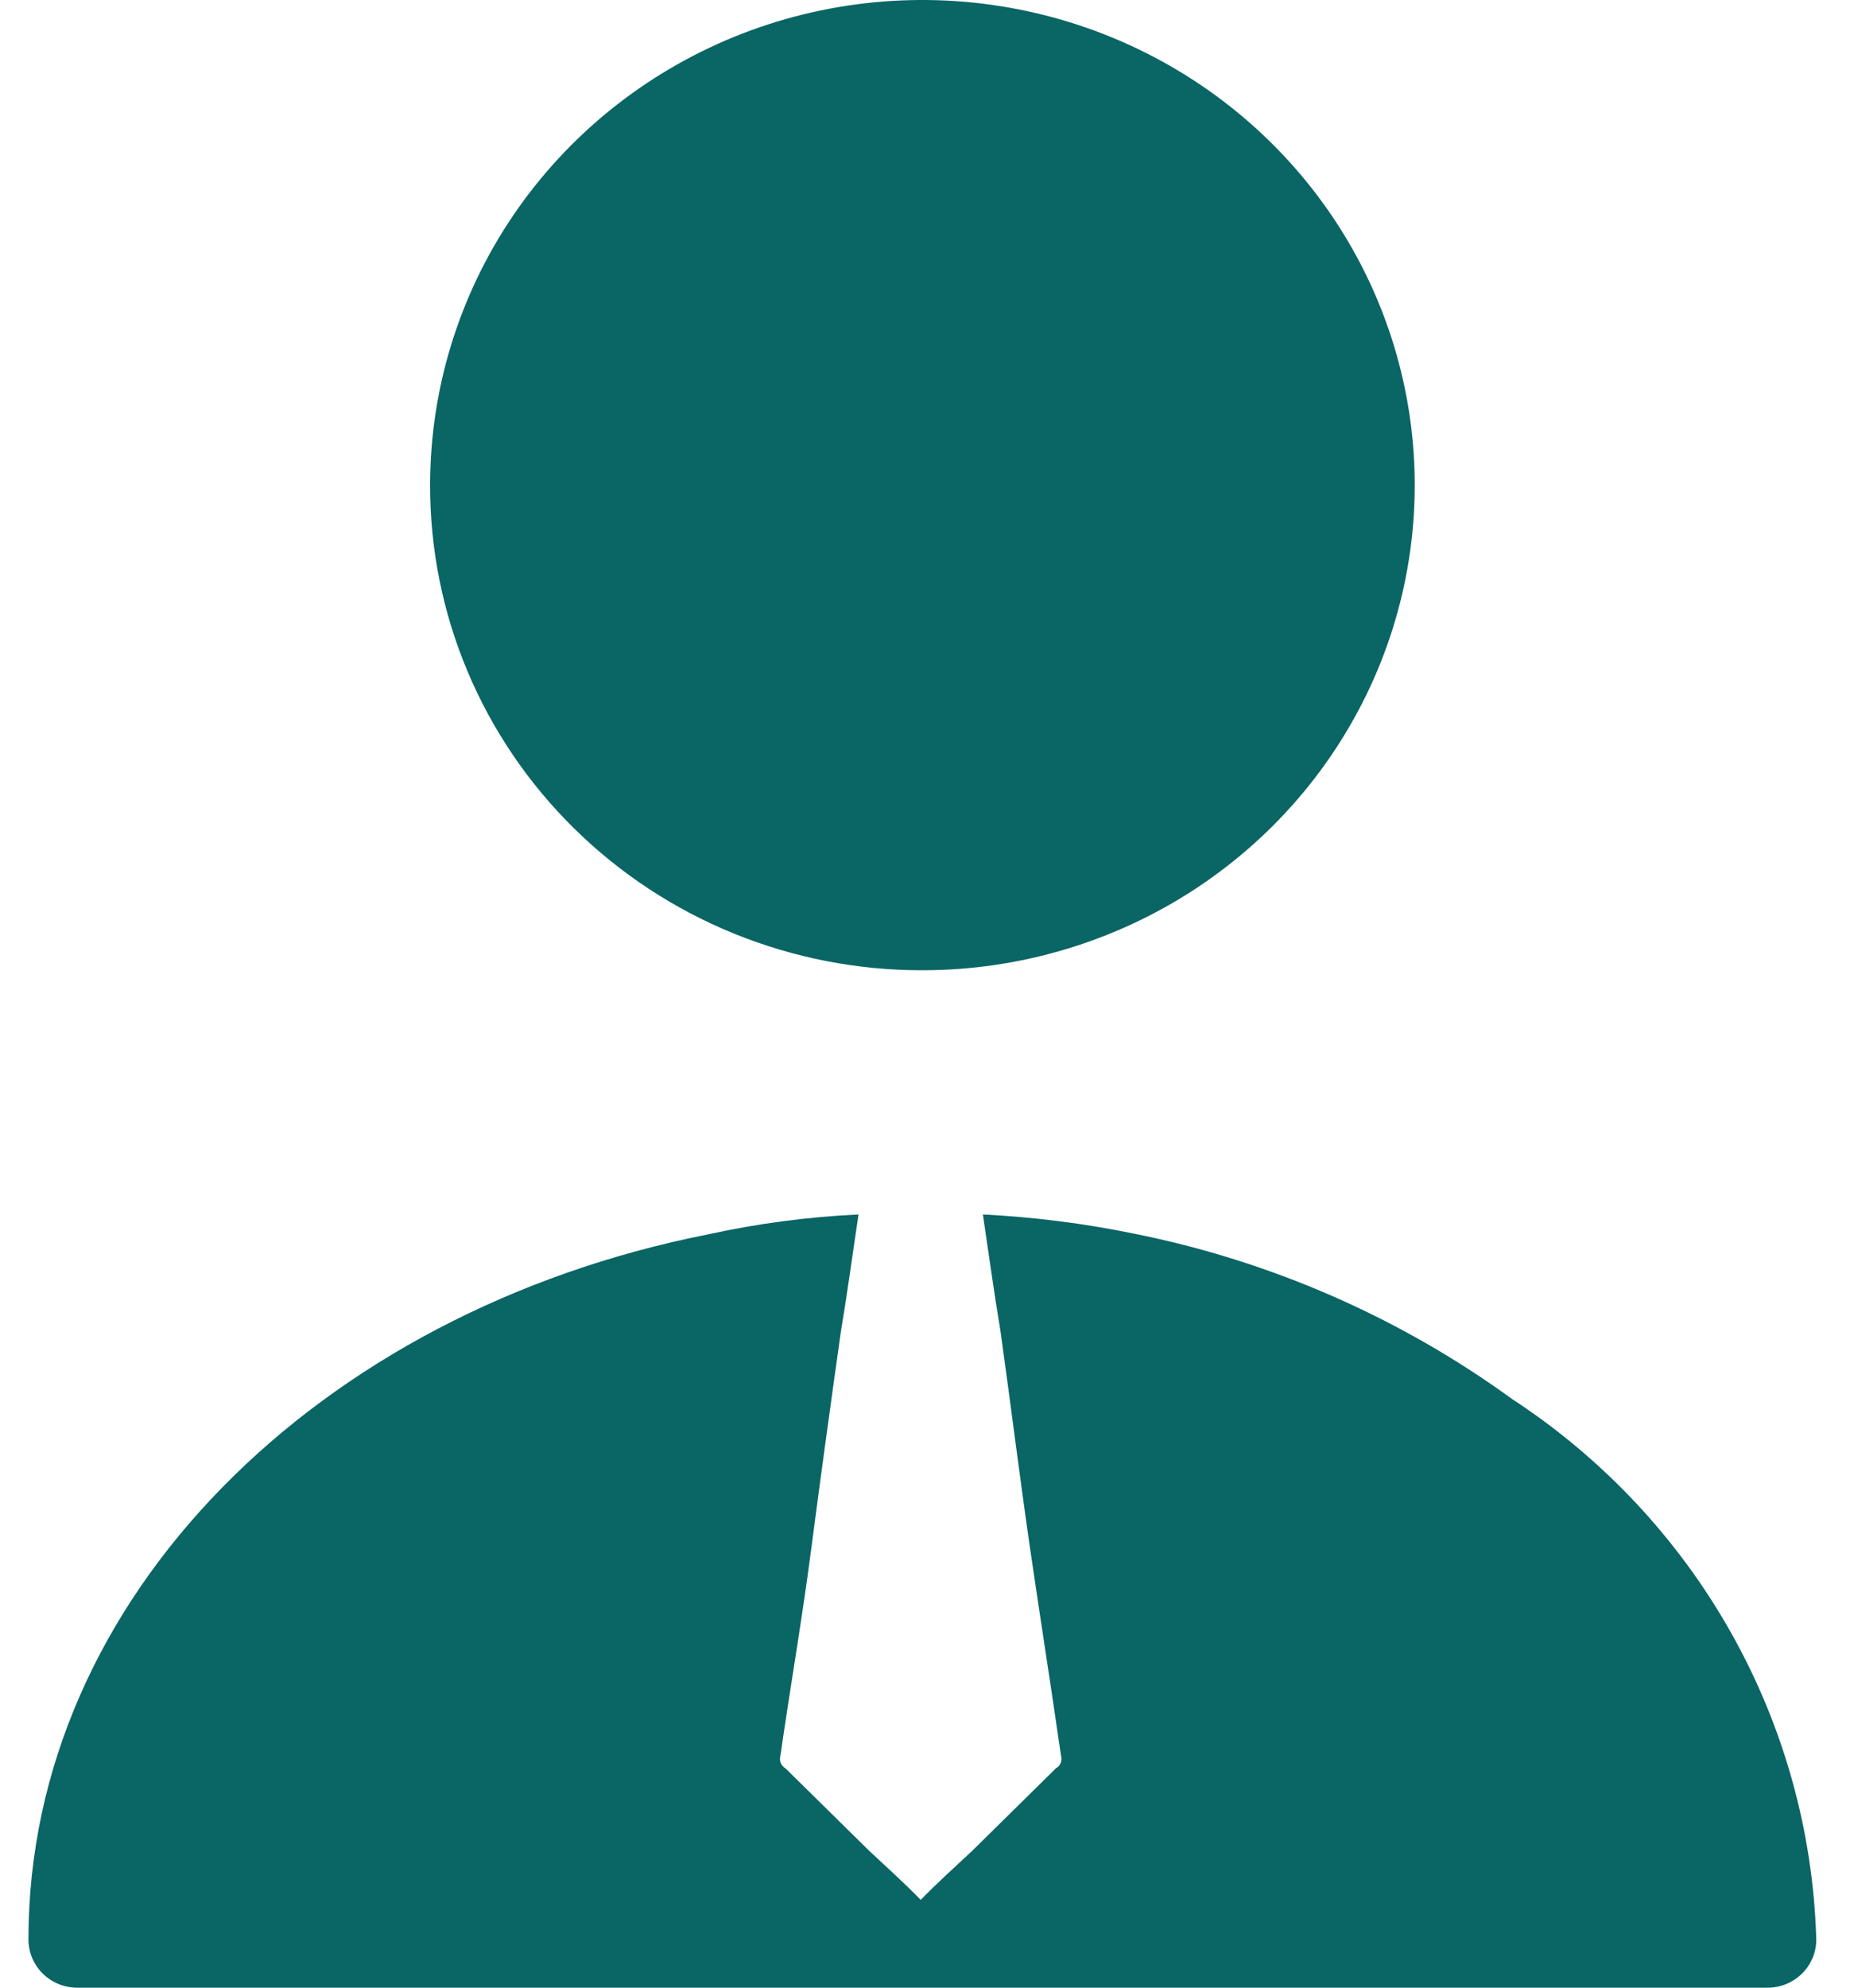 <svg width="28" height="30" viewBox="0 0 28 30" fill="none" xmlns="http://www.w3.org/2000/svg">
<path d="M13.931 14.644C15.401 14.644 16.839 14.214 18.061 13.41C19.284 12.605 20.237 11.462 20.8 10.124C21.363 8.786 21.51 7.314 21.223 5.894C20.936 4.473 20.228 3.169 19.188 2.145C18.148 1.121 16.823 0.423 15.381 0.141C13.939 -0.142 12.444 0.003 11.085 0.557C9.727 1.112 8.566 2.05 7.749 3.254C6.932 4.458 6.496 5.874 6.496 7.322C6.494 8.284 6.685 9.237 7.058 10.126C7.431 11.015 7.979 11.823 8.67 12.503C9.36 13.183 10.181 13.723 11.083 14.09C11.986 14.457 12.954 14.646 13.931 14.644Z" fill="#0A6565"/>
<path d="M27.43 29.263C27.432 29.359 27.414 29.455 27.378 29.544C27.341 29.633 27.288 29.715 27.219 29.783C27.151 29.852 27.069 29.906 26.979 29.944C26.889 29.981 26.792 30 26.694 30H1.166C1.068 30 0.972 29.981 0.882 29.944C0.791 29.906 0.71 29.852 0.641 29.783C0.573 29.715 0.519 29.633 0.483 29.544C0.446 29.455 0.429 29.359 0.43 29.263C0.43 24.115 4.808 19.792 10.695 18.63C11.442 18.466 12.201 18.366 12.966 18.33C12.877 18.917 12.801 19.492 12.7 20.092C12.547 21.179 12.395 22.278 12.255 23.353C12.116 24.427 11.938 25.439 11.786 26.501C11.775 26.537 11.777 26.574 11.791 26.608C11.805 26.642 11.83 26.671 11.862 26.689L13.131 27.938C13.385 28.176 13.651 28.413 13.905 28.675C14.159 28.413 14.425 28.176 14.679 27.938L15.947 26.689C15.98 26.671 16.005 26.642 16.019 26.608C16.033 26.574 16.034 26.537 16.024 26.501C15.871 25.439 15.707 24.402 15.554 23.353C15.402 22.303 15.262 21.179 15.11 20.092C15.009 19.492 14.932 18.917 14.844 18.33C15.607 18.368 16.366 18.464 17.115 18.617C19.185 19.029 21.138 19.882 22.837 21.116C24.209 22.013 25.342 23.221 26.141 24.639C26.94 26.056 27.382 27.642 27.43 29.263Z" fill="#0A6565"/>
</svg>

